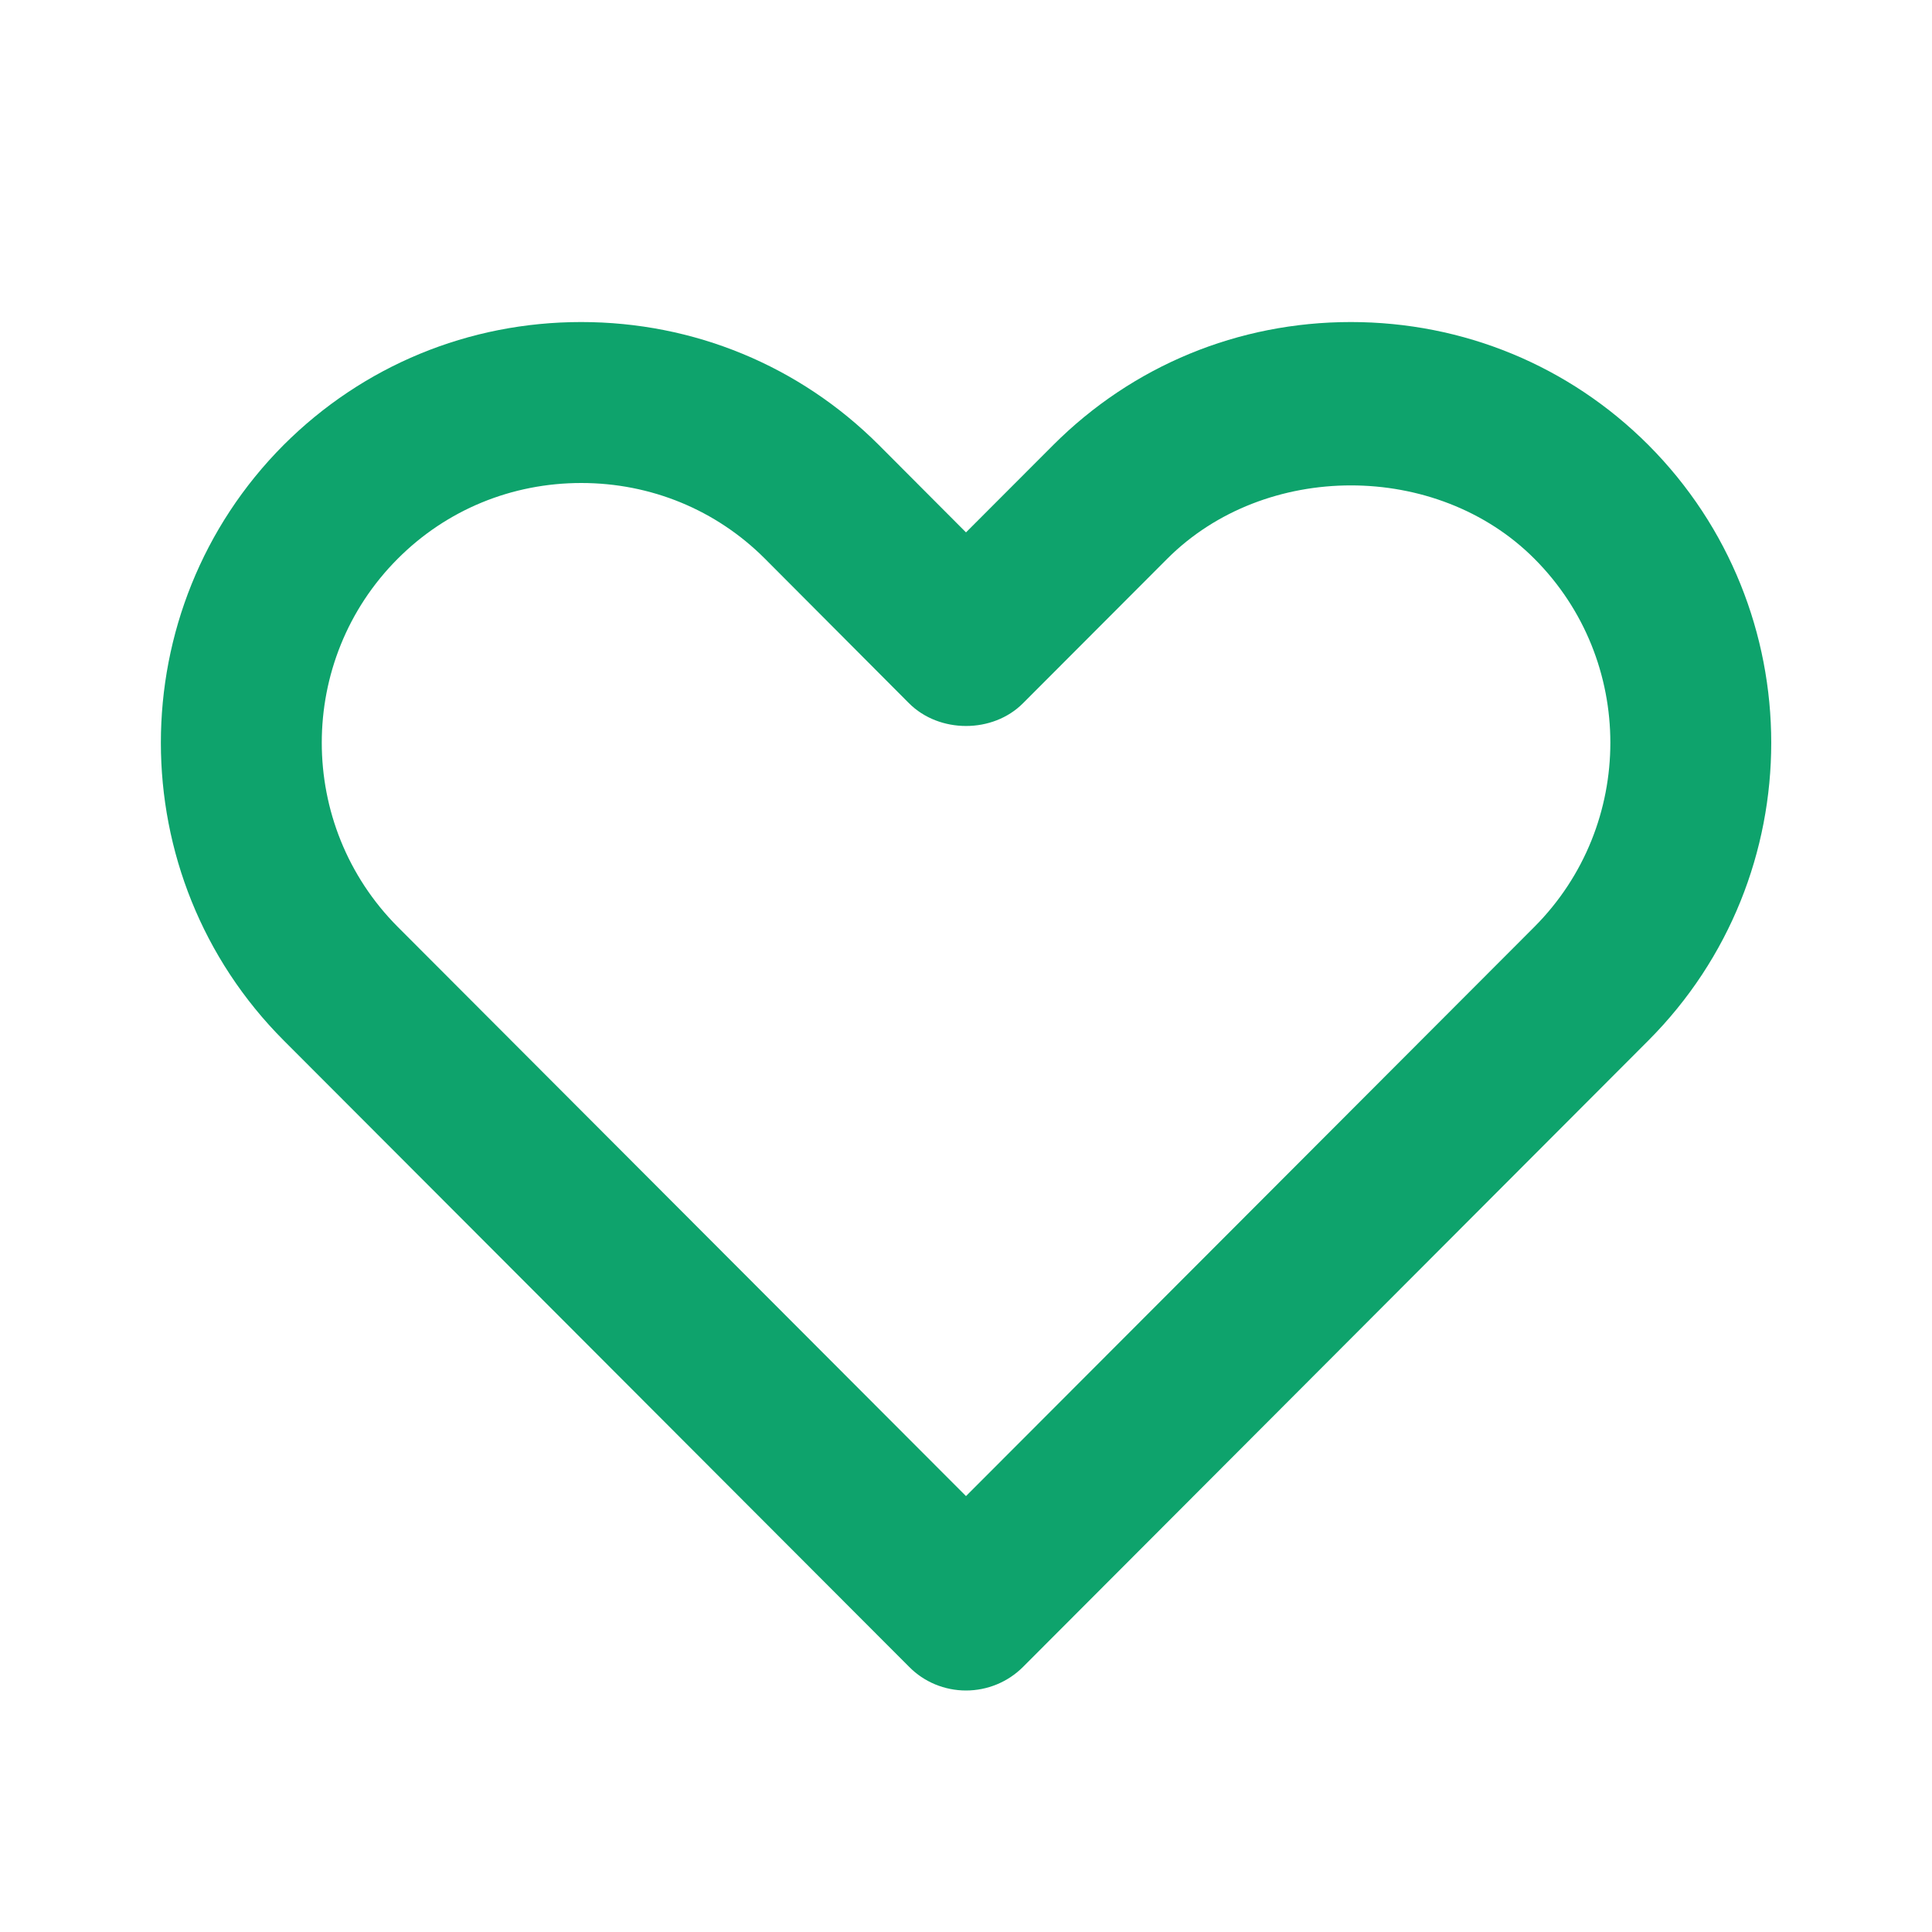 <svg width="16" height="16" viewBox="0 0 16 16" fill="none" xmlns="http://www.w3.org/2000/svg">
<path fill-rule="evenodd" clip-rule="evenodd" d="M4.814 4C4.238 4 3.698 4.222 3.294 4.627C2.455 5.467 2.455 6.834 3.294 7.676L8 12.39L12.707 7.676C13.546 6.834 13.546 5.467 12.707 4.627C11.899 3.817 10.475 3.818 9.667 4.627L8.472 5.824C8.222 6.075 7.779 6.075 7.528 5.824L6.334 4.626C5.93 4.222 5.39 4 4.814 4ZM8 14C7.823 14 7.653 13.93 7.529 13.804L2.35 8.617C0.993 7.257 0.993 5.045 2.35 3.684C3.006 3.029 3.881 2.667 4.813 2.667C5.746 2.667 6.621 3.029 7.277 3.684L8 4.409L8.723 3.685C9.379 3.029 10.254 2.667 11.187 2.667C12.119 2.667 12.995 3.029 13.65 3.684C15.008 5.045 15.008 7.257 13.651 8.617L8.472 13.805C8.347 13.93 8.177 14 8 14Z" fill="#0EA36C"/>
</svg>
